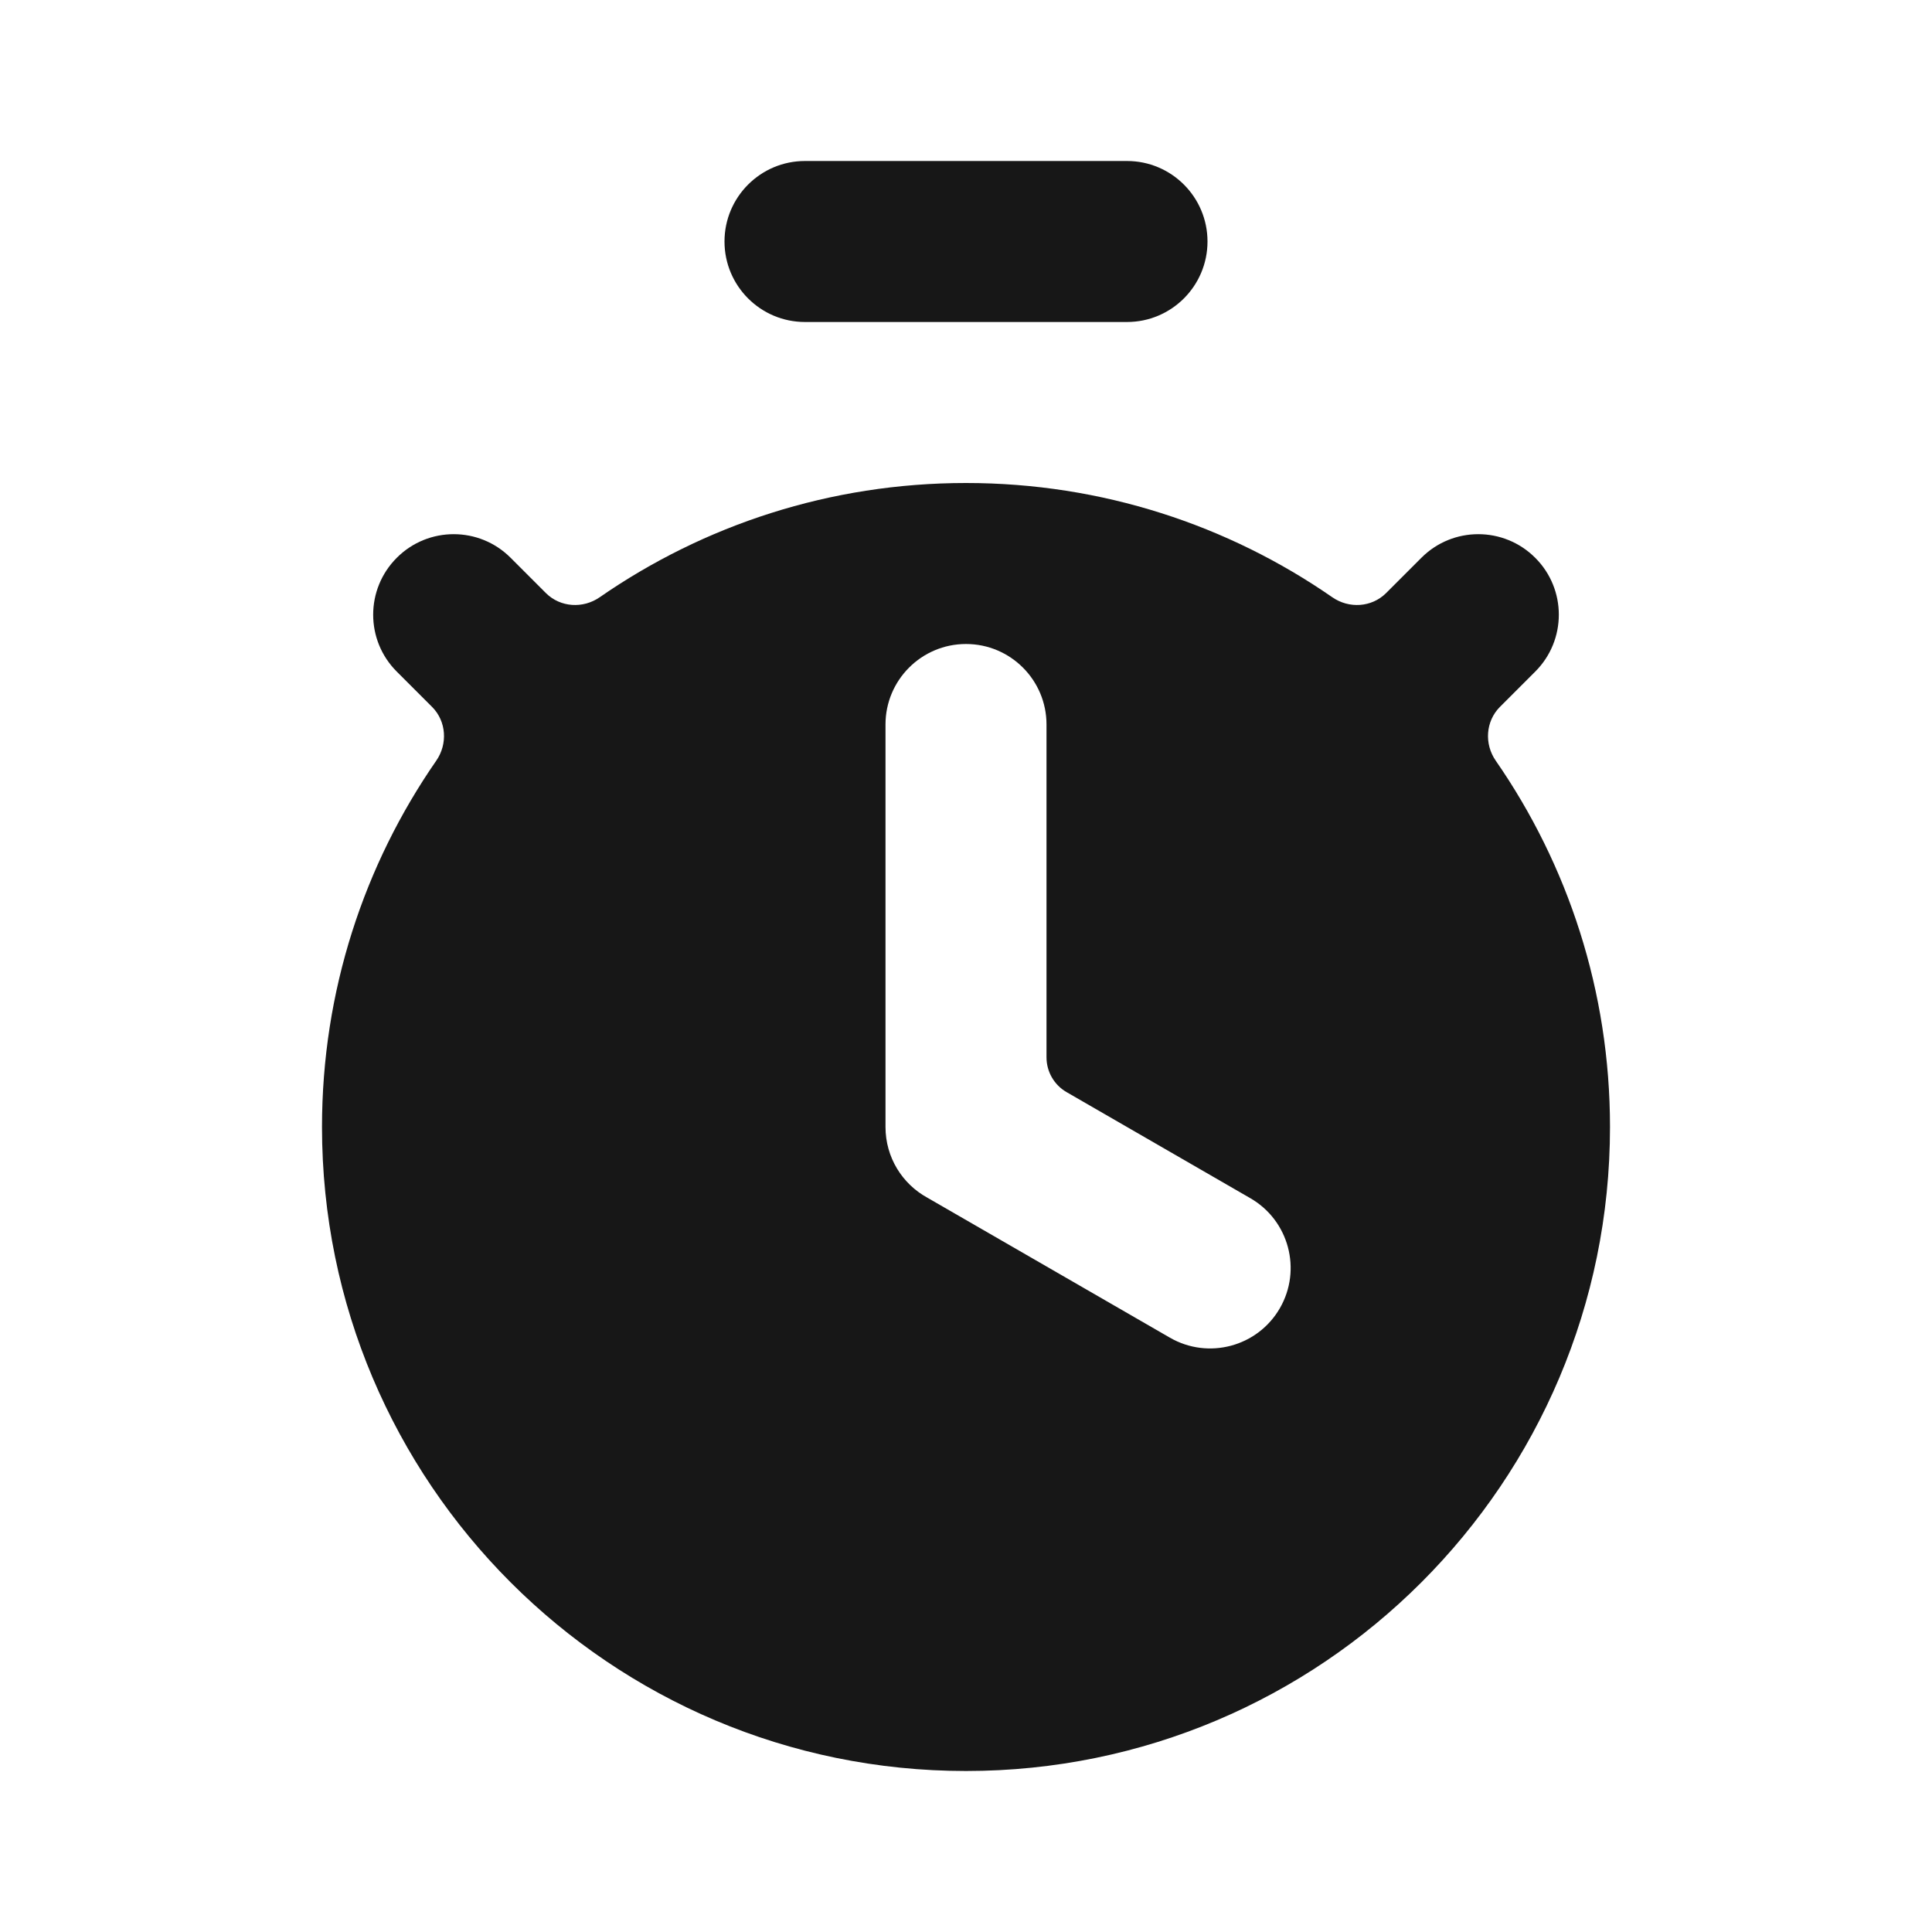 <svg width="24" height="24" viewBox="0 0 24 24" fill="none" xmlns="http://www.w3.org/2000/svg">
<path fill-rule="evenodd" clip-rule="evenodd" d="M15 3C15 2.448 14.552 2 14 2H10C9.448 2 9 2.448 9 3C9 3.552 9.448 4 10 4L14 4C14.552 4 15 3.552 15 3ZM18.581 9.45C18.437 9.243 18.454 8.961 18.632 8.782L19.071 8.343C19.462 7.953 19.462 7.319 19.071 6.929C18.68 6.538 18.047 6.538 17.657 6.929L17.218 7.368C17.039 7.546 16.757 7.563 16.55 7.419C15.258 6.524 13.69 6 12 6C10.31 6 8.742 6.524 7.45 7.419C7.243 7.563 6.961 7.546 6.782 7.368L6.343 6.929C5.953 6.538 5.319 6.538 4.929 6.929C4.538 7.32 4.538 7.953 4.929 8.343L5.368 8.782C5.546 8.961 5.563 9.243 5.419 9.45C4.524 10.742 4 12.31 4 14C4 18.418 7.582 22 12 22C16.418 22 20 18.418 20 14C20 12.31 19.476 10.742 18.581 9.45ZM11 9C11 8.448 11.448 8 12 8C12.552 8 13 8.448 13 9V13.134C13 13.313 13.095 13.478 13.25 13.567L15.533 14.885C16.011 15.161 16.175 15.773 15.899 16.251C15.623 16.729 15.011 16.893 14.533 16.617L11.518 14.877C11.209 14.707 11 14.378 11 14V9Z" fill="#171717"/>
</svg>
